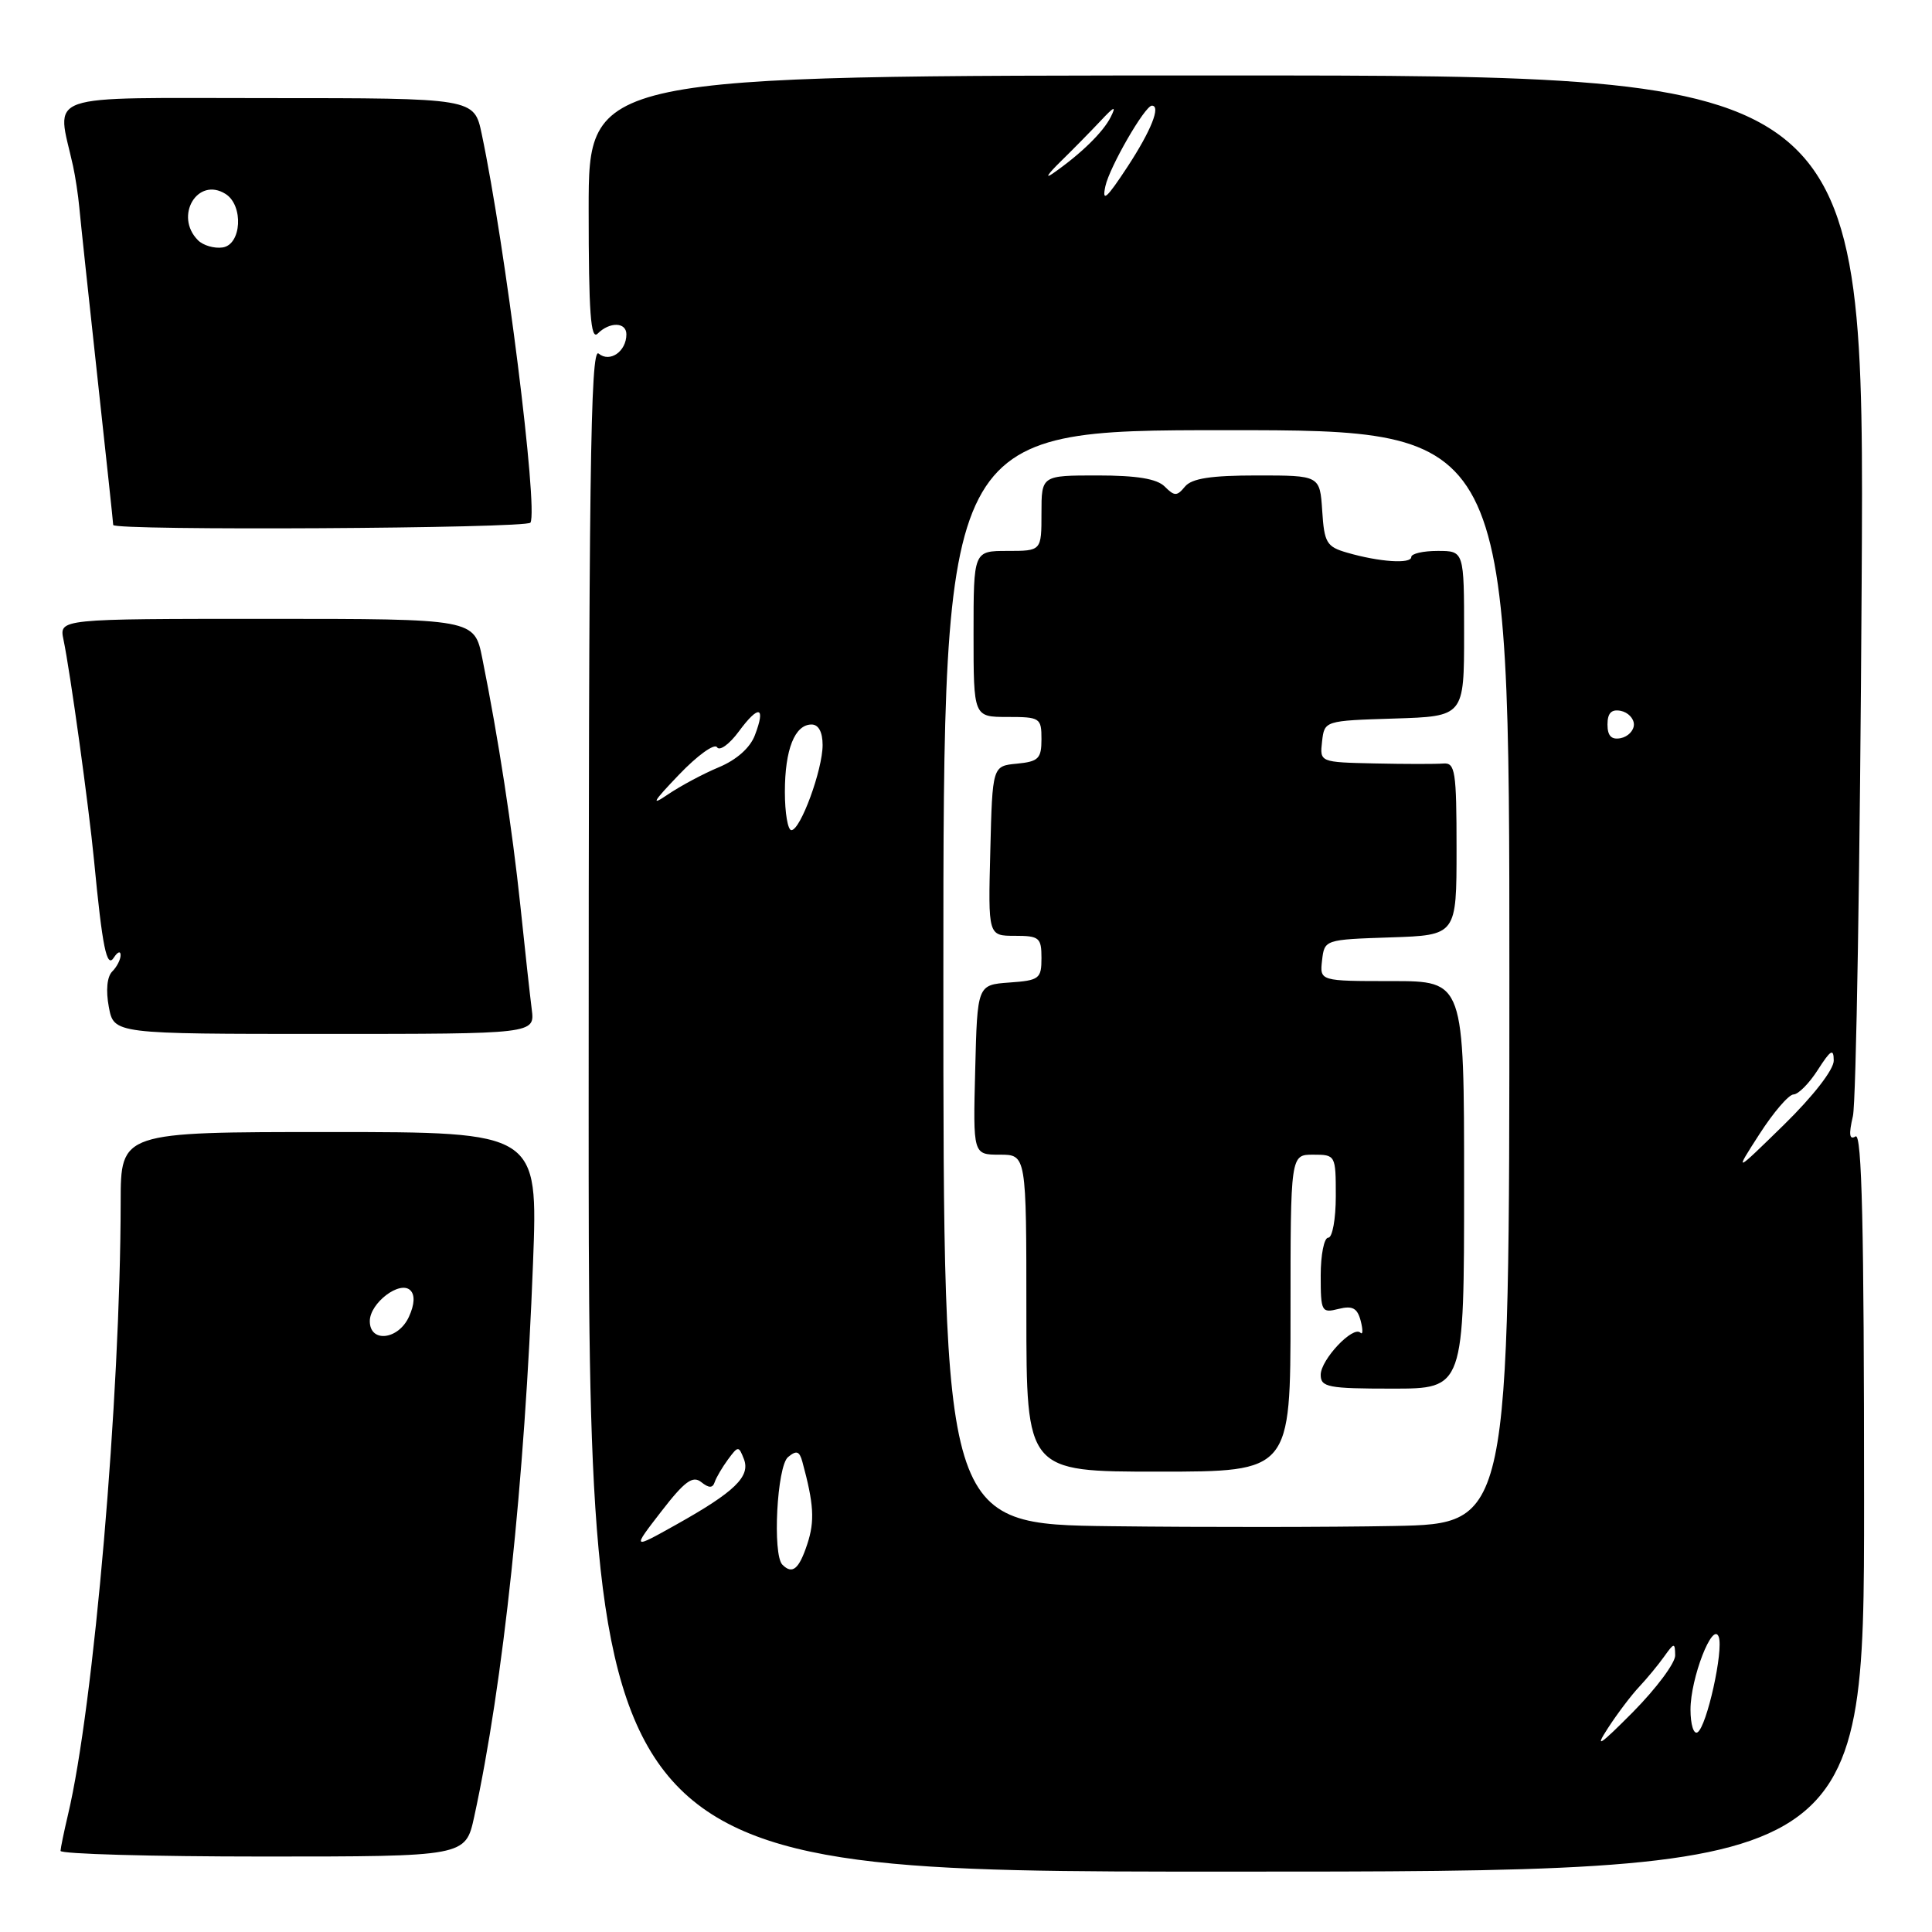 <?xml version="1.0" encoding="UTF-8" standalone="no"?>
<!DOCTYPE svg PUBLIC "-//W3C//DTD SVG 1.1//EN" "http://www.w3.org/Graphics/SVG/1.1/DTD/svg11.dtd" >
<svg xmlns="http://www.w3.org/2000/svg" xmlns:xlink="http://www.w3.org/1999/xlink" version="1.1" viewBox="0 0 256 256">
 <g >
 <path fill="currentColor"
d=" M 247.00 198.94 C 247.00 162.62 246.71 150.06 245.87 150.58 C 245.05 151.09 244.95 150.33 245.52 147.89 C 245.95 146.03 246.47 114.24 246.68 77.25 C 247.07 10.00 247.07 10.00 162.53 10.00 C 78.00 10.00 78.00 10.00 78.00 27.70 C 78.00 41.47 78.27 45.13 79.20 44.20 C 80.79 42.61 83.00 42.67 83.00 44.30 C 83.00 46.57 80.81 48.09 79.32 46.85 C 78.23 45.94 78.00 63.09 78.00 146.88 C 78.00 248.00 78.00 248.00 162.50 248.00 C 247.00 248.00 247.00 248.00 247.00 198.94 Z  M 62.83 240.75 C 66.68 223.08 69.53 196.27 70.63 167.31 C 71.29 150.00 71.29 150.00 43.64 150.00 C 16.00 150.00 16.00 150.00 15.99 159.25 C 15.96 185.08 12.43 226.11 9.00 240.50 C 8.48 242.70 8.04 244.84 8.02 245.25 C 8.01 245.66 20.08 246.00 34.84 246.00 C 61.68 246.00 61.68 246.00 62.83 240.75 Z  M 70.46 133.75 C 70.23 131.96 69.55 125.78 68.95 120.00 C 67.87 109.75 66.04 97.83 63.91 87.25 C 62.86 82.00 62.86 82.00 35.35 82.00 C 7.84 82.00 7.84 82.00 8.41 84.75 C 9.32 89.09 11.77 106.86 12.46 114.00 C 13.57 125.57 14.14 128.38 15.09 126.88 C 15.58 126.12 15.98 125.97 15.98 126.55 C 15.99 127.13 15.49 128.11 14.87 128.73 C 14.18 129.42 14.01 131.23 14.42 133.43 C 15.09 137.00 15.09 137.00 42.98 137.00 C 70.87 137.00 70.87 137.00 70.46 133.75 Z  M 70.29 69.25 C 71.32 67.37 66.96 32.60 63.83 17.75 C 62.83 13.00 62.83 13.00 35.44 13.00 C 5.05 13.00 7.51 12.14 9.68 22.00 C 9.98 23.38 10.36 25.85 10.51 27.50 C 10.66 29.15 11.73 39.19 12.89 49.81 C 14.05 60.43 15.00 69.31 15.00 69.56 C 15.00 70.34 69.86 70.03 70.29 69.25 Z  M 213.05 229.00 C 214.30 227.07 216.17 224.60 217.21 223.50 C 218.24 222.40 219.73 220.60 220.51 219.50 C 221.84 217.64 221.94 217.63 221.97 219.34 C 221.99 220.35 219.47 223.72 216.39 226.84 C 211.94 231.32 211.25 231.77 213.05 229.00 Z  M 224.00 226.53 C 224.00 222.36 226.95 214.76 227.74 216.89 C 228.40 218.67 226.16 228.78 224.93 229.54 C 224.42 229.86 224.00 228.50 224.00 226.53 Z  M 103.67 207.33 C 102.34 206.00 102.95 194.28 104.42 193.07 C 105.54 192.14 105.93 192.27 106.32 193.70 C 107.84 199.28 107.98 201.54 106.97 204.60 C 105.87 207.94 104.99 208.66 103.67 207.33 Z  M 87.62 200.28 C 90.71 196.28 91.79 195.49 92.91 196.38 C 93.94 197.20 94.43 197.20 94.70 196.39 C 94.90 195.78 95.70 194.43 96.46 193.39 C 97.81 191.57 97.88 191.57 98.57 193.33 C 99.46 195.64 97.37 197.67 89.62 202.01 C 83.74 205.30 83.74 205.30 87.62 200.28 Z  M 147.25 202.23 C 125.00 201.96 125.00 201.96 125.00 129.48 C 125.00 57.00 125.00 57.00 162.50 57.00 C 200.00 57.00 200.00 57.00 200.00 129.45 C 200.00 201.90 200.00 201.90 184.75 202.20 C 176.36 202.36 159.49 202.38 147.25 202.23 Z  M 171.00 174.00 C 171.00 153.00 171.00 153.00 174.00 153.00 C 176.97 153.00 177.00 153.06 177.00 158.50 C 177.00 161.53 176.55 164.00 176.00 164.00 C 175.45 164.00 175.00 166.26 175.00 169.02 C 175.00 173.80 175.11 174.01 177.36 173.44 C 179.22 172.98 179.85 173.32 180.30 175.02 C 180.61 176.22 180.59 176.92 180.26 176.59 C 179.28 175.62 175.00 180.17 175.00 182.17 C 175.00 183.81 175.97 184.00 184.50 184.00 C 194.00 184.00 194.00 184.00 194.00 157.00 C 194.00 130.00 194.00 130.00 184.43 130.00 C 174.87 130.00 174.87 130.00 175.18 127.25 C 175.50 124.51 175.53 124.50 184.25 124.21 C 193.00 123.92 193.00 123.92 193.00 112.47 C 193.00 102.18 192.82 101.04 191.25 101.17 C 190.29 101.25 186.21 101.25 182.18 101.16 C 174.87 101.00 174.87 101.00 175.18 98.25 C 175.50 95.50 175.50 95.50 184.75 95.21 C 194.00 94.92 194.00 94.92 194.00 83.96 C 194.00 73.00 194.00 73.00 190.50 73.00 C 188.57 73.00 187.00 73.36 187.00 73.81 C 187.00 74.75 182.77 74.47 178.50 73.23 C 175.78 72.45 175.47 71.92 175.20 67.68 C 174.89 63.00 174.89 63.00 166.57 63.00 C 160.46 63.00 157.92 63.39 157.02 64.47 C 155.95 65.77 155.63 65.77 154.33 64.47 C 153.30 63.44 150.64 63.00 145.43 63.00 C 138.00 63.00 138.00 63.00 138.00 68.00 C 138.00 73.00 138.00 73.00 133.50 73.00 C 129.00 73.00 129.00 73.00 129.00 84.00 C 129.00 95.00 129.00 95.00 133.50 95.00 C 137.81 95.00 138.00 95.12 138.00 97.94 C 138.00 100.52 137.61 100.91 134.75 101.19 C 131.50 101.50 131.50 101.50 131.22 112.75 C 130.93 124.00 130.93 124.00 134.47 124.00 C 137.71 124.00 138.00 124.24 138.00 126.94 C 138.00 129.69 137.72 129.91 133.75 130.19 C 129.50 130.50 129.50 130.50 129.22 141.75 C 128.93 153.00 128.93 153.00 132.47 153.00 C 136.00 153.00 136.00 153.00 136.00 174.00 C 136.00 195.00 136.00 195.00 153.50 195.00 C 171.00 195.00 171.00 195.00 171.00 174.00 Z  M 233.14 150.27 C 234.99 147.39 237.02 145.03 237.65 145.02 C 238.29 145.01 239.74 143.54 240.88 141.75 C 242.58 139.10 242.97 138.87 242.98 140.53 C 242.99 141.72 240.28 145.22 236.39 149.03 C 229.77 155.50 229.77 155.50 233.14 150.27 Z  M 104.00 104.93 C 104.00 99.31 105.31 96.00 107.54 96.00 C 108.46 96.00 109.00 97.00 109.00 98.72 C 109.00 102.00 106.07 110.00 104.86 110.00 C 104.39 110.00 104.00 107.72 104.00 104.93 Z  M 89.95 102.67 C 92.39 100.11 94.67 98.47 95.01 99.01 C 95.34 99.56 96.65 98.62 97.90 96.92 C 100.54 93.34 101.50 93.56 100.03 97.41 C 99.40 99.09 97.60 100.68 95.26 101.66 C 93.19 102.52 90.15 104.15 88.50 105.27 C 86.17 106.86 86.49 106.28 89.95 102.67 Z  M 213.00 96.00 C 213.00 94.49 213.52 93.95 214.75 94.19 C 215.71 94.38 216.50 95.19 216.50 96.00 C 216.50 96.81 215.71 97.62 214.75 97.81 C 213.52 98.05 213.00 97.51 213.00 96.00 Z  M 146.47 24.67 C 147.02 22.13 151.71 14.00 152.63 14.00 C 153.85 14.00 152.53 17.31 149.43 22.05 C 146.63 26.32 145.99 26.89 146.47 24.67 Z  M 140.50 21.44 C 142.15 19.83 144.55 17.38 145.84 16.01 C 147.64 14.08 147.95 13.96 147.18 15.50 C 146.18 17.51 143.21 20.41 139.50 22.99 C 138.40 23.75 138.85 23.06 140.50 21.44 Z  M 49.00 175.06 C 49.00 172.65 53.01 169.61 54.38 170.98 C 55.00 171.60 54.93 172.85 54.19 174.47 C 52.79 177.55 49.00 177.97 49.00 175.06 Z  M 26.24 31.84 C 23.04 28.64 26.18 23.36 29.89 25.70 C 32.30 27.22 32.01 32.43 29.49 32.79 C 28.38 32.95 26.92 32.52 26.24 31.84 Z "/>
</g>
</svg>